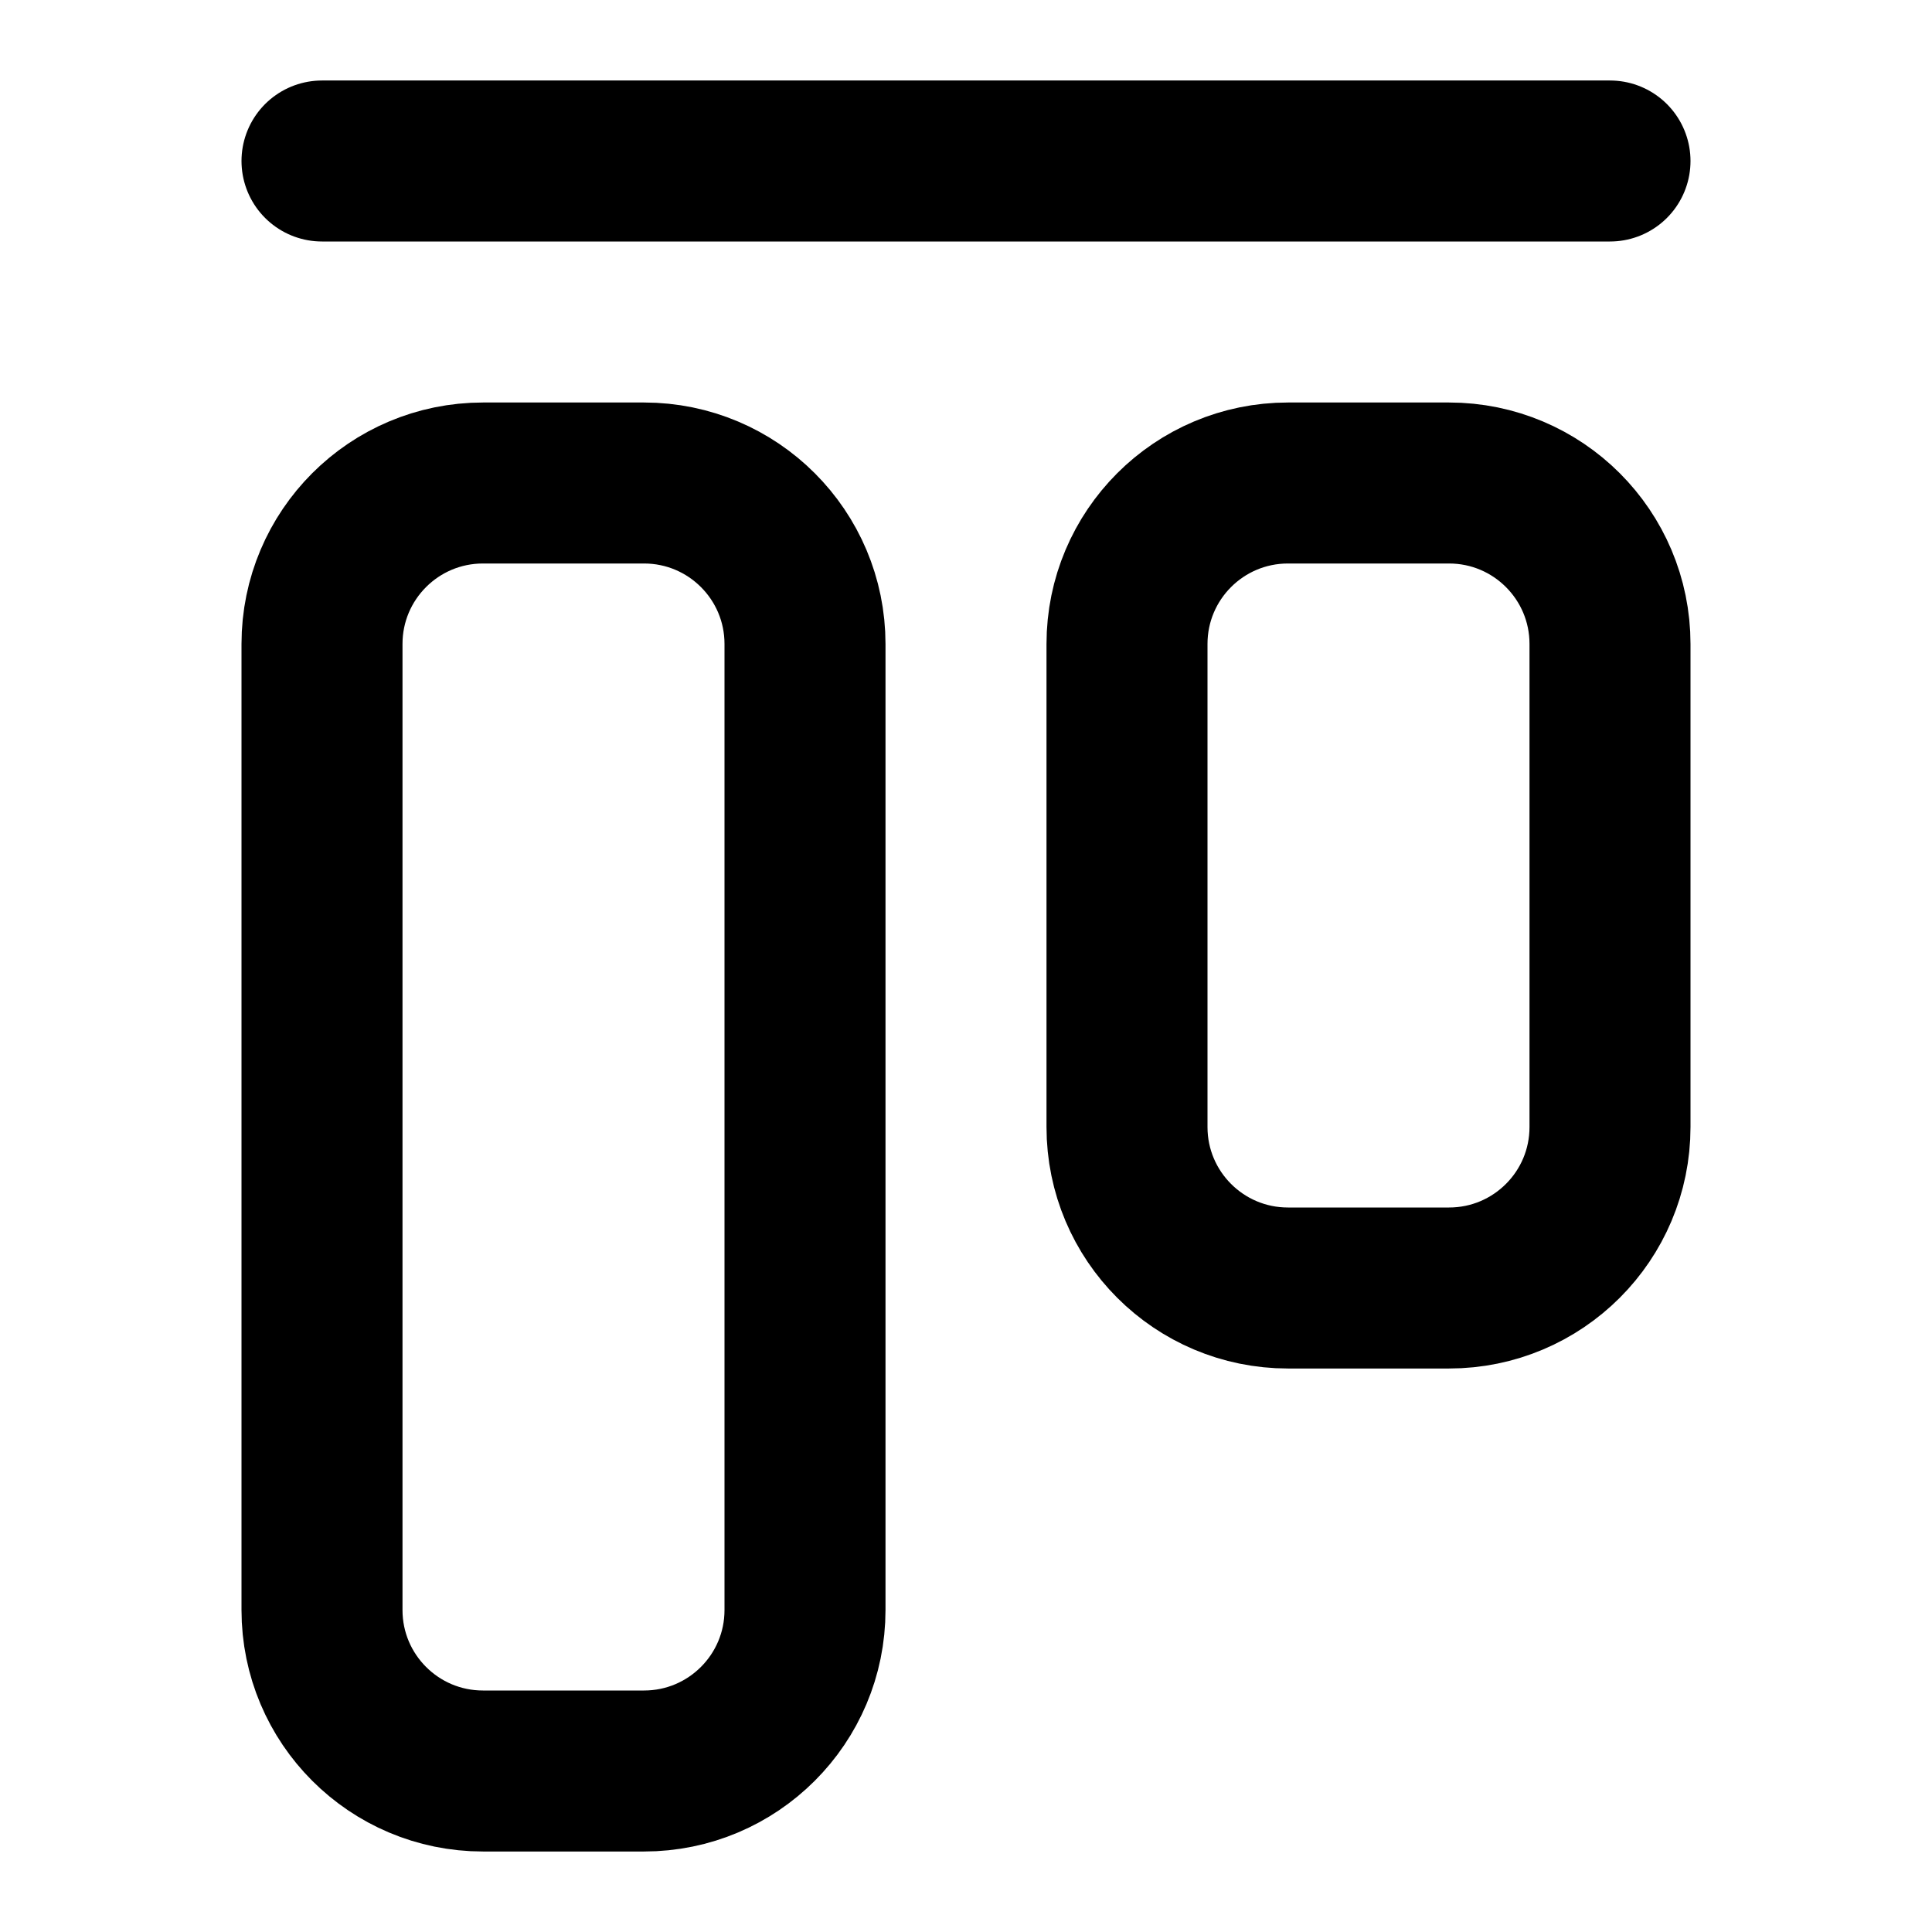 <svg width="24" height="24" viewBox="0 0 24 24" fill="none" xmlns="http://www.w3.org/2000/svg">
<path d="M4 2L20 2M10 8L10 20C10 21.105 9.105 22 8 22H6C4.895 22 4 21.105 4 20L4 8C4 6.895 4.895 6 6 6H8C9.105 6 10 6.895 10 8ZM20 8V14C20 15.105 19.105 16 18 16H16C14.895 16 14 15.105 14 14L14 8C14 6.895 14.895 6 16 6H18C19.105 6 20 6.895 20 8Z" stroke="black" stroke-width="2" stroke-linecap="round"/>
</svg>
